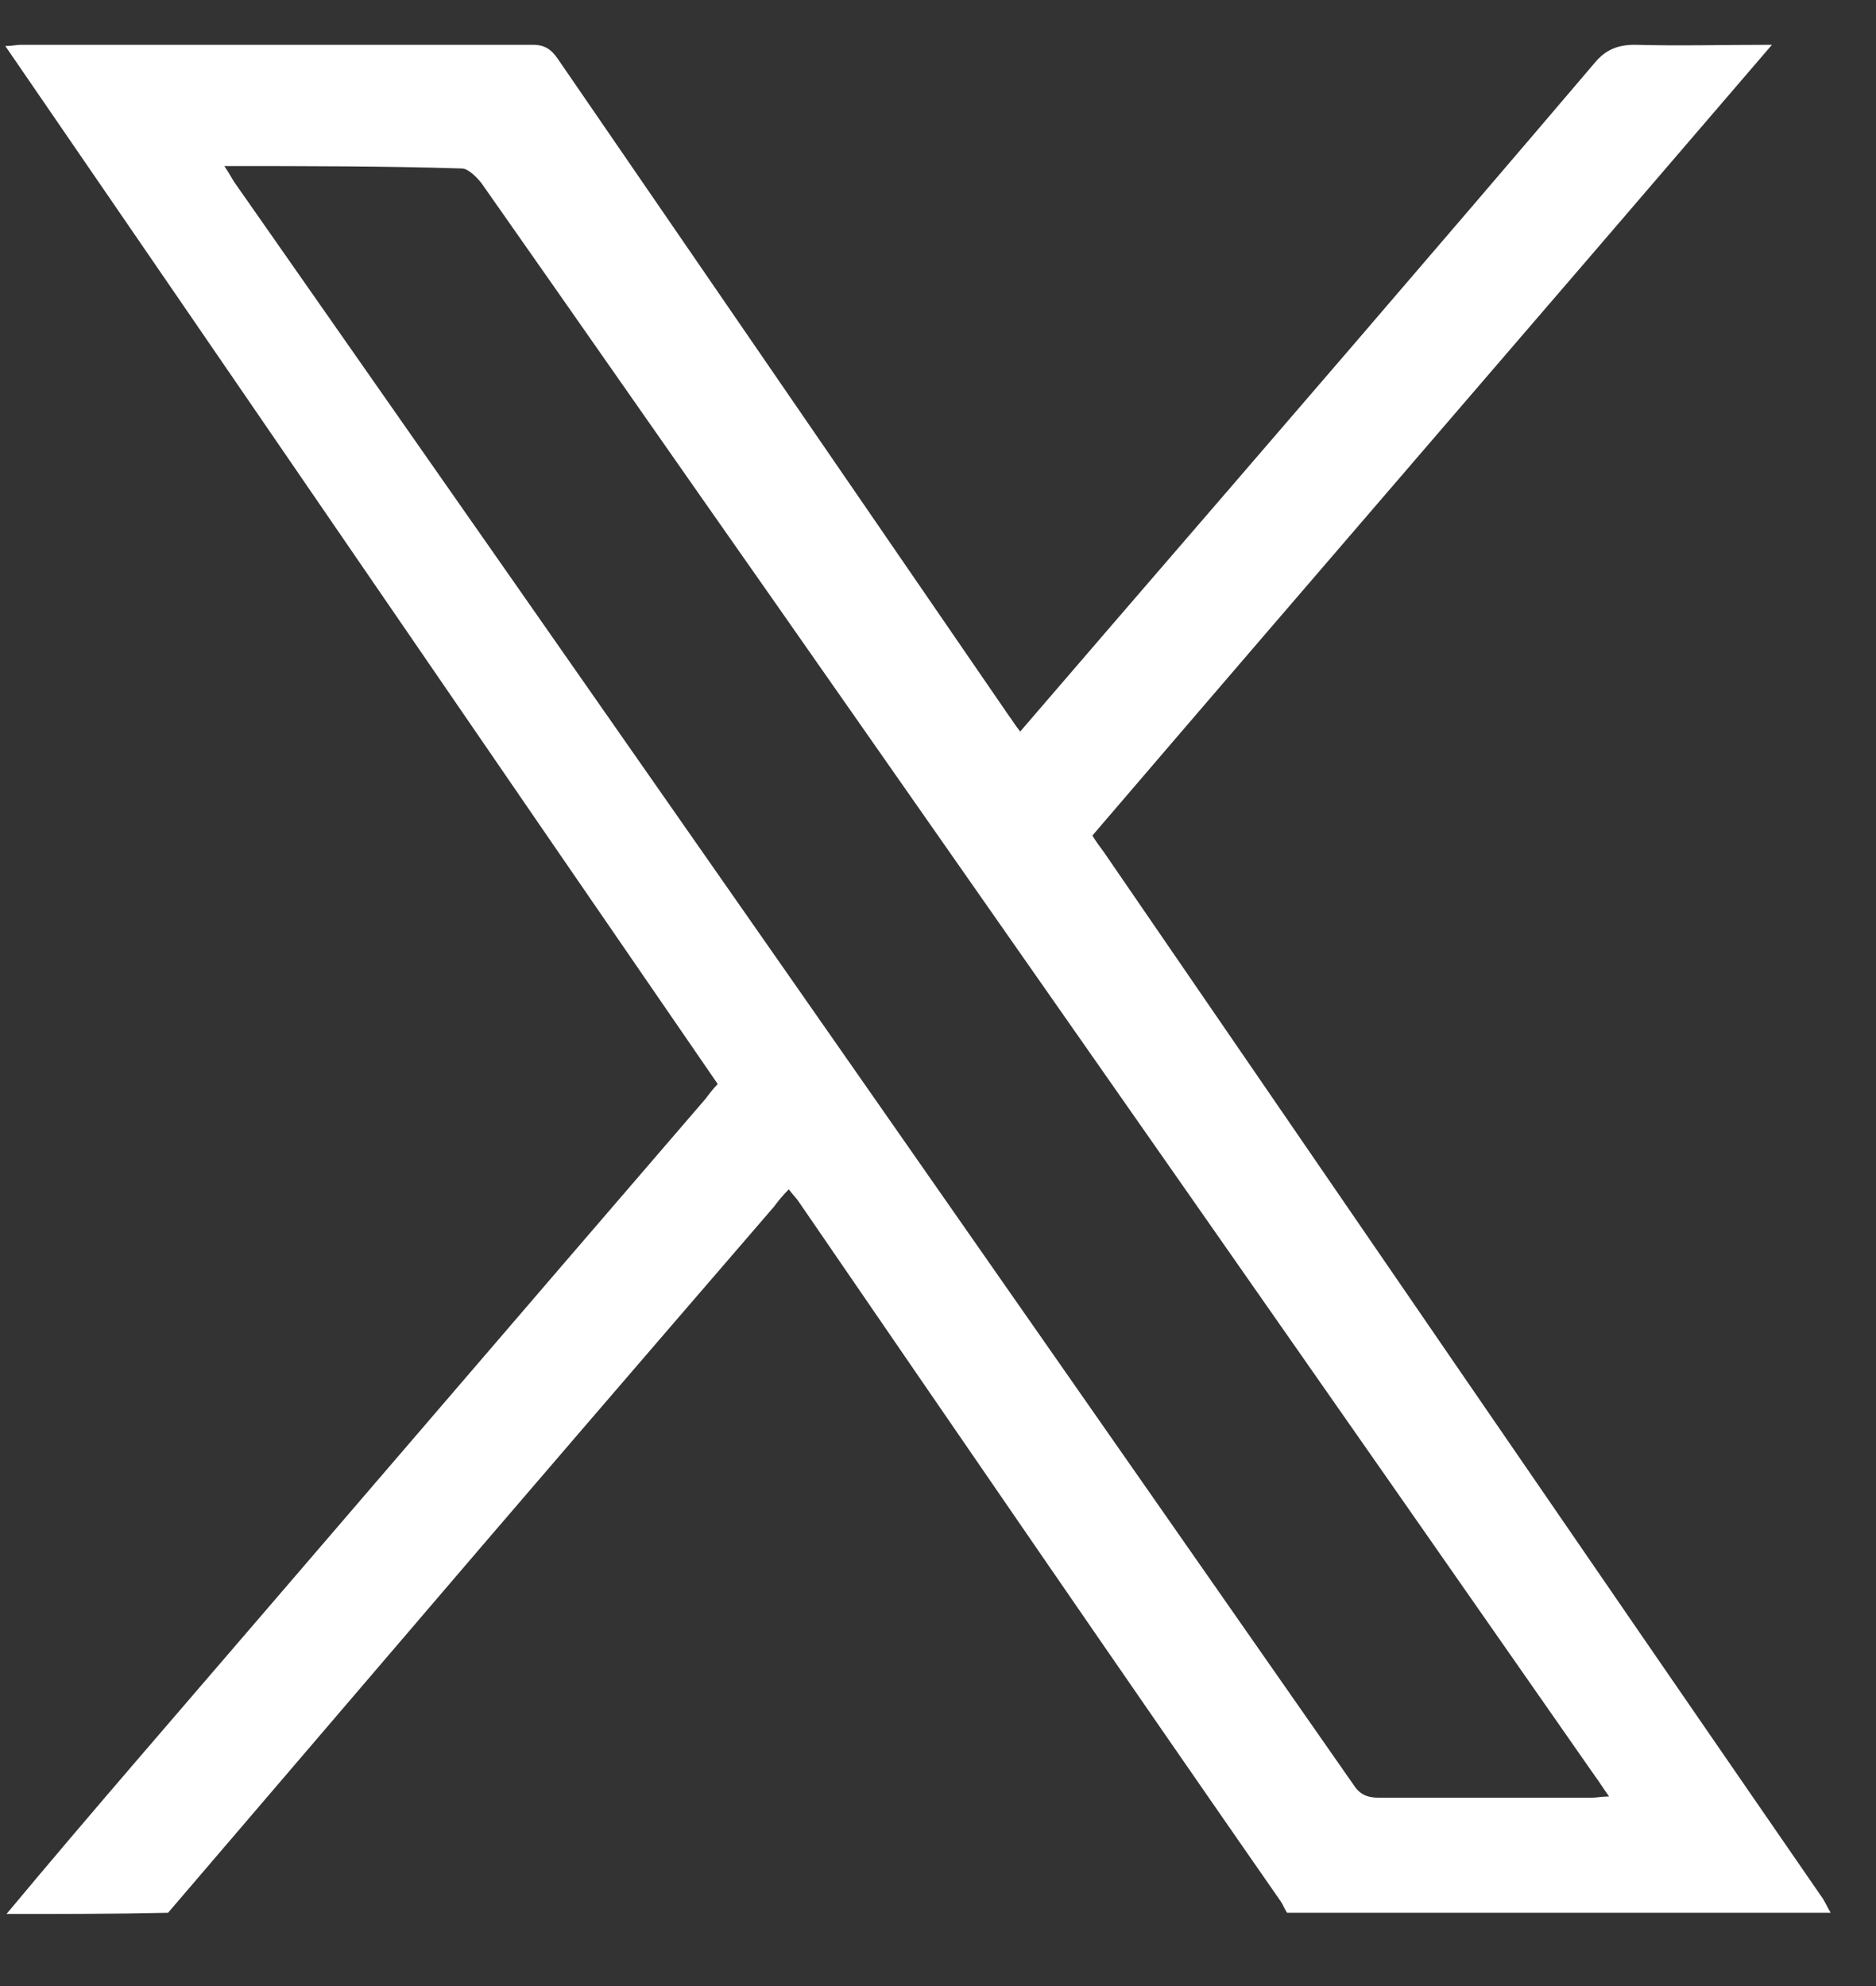 <svg width="17" height="18" viewBox="0 0 17 18" fill="none" xmlns="http://www.w3.org/2000/svg">
<rect x="0" y="0" width="17" height="18" fill="#333333" stroke="none"/>
<path d="M0.059 17.347C0.447 16.881 0.835 16.426 1.235 15.96C2.954 13.963 4.674 11.955 6.394 9.958C6.427 9.914 6.46 9.87 6.504 9.825C4.352 6.697 2.211 3.568 0.048 0.417C0.114 0.417 0.147 0.406 0.192 0.406C1.734 0.406 3.287 0.406 4.829 0.406C4.94 0.406 4.996 0.451 5.051 0.528C6.416 2.514 7.769 4.489 9.134 6.475C9.167 6.519 9.2 6.575 9.245 6.63C9.522 6.308 9.799 5.987 10.066 5.676C11.53 3.979 12.995 2.281 14.448 0.573C14.548 0.451 14.659 0.406 14.814 0.406C15.213 0.417 15.613 0.406 16.057 0.406C13.993 2.814 11.941 5.188 9.899 7.573C9.933 7.629 9.966 7.673 9.999 7.717C12.162 10.868 14.326 14.03 16.5 17.181C16.534 17.225 16.556 17.281 16.589 17.336C14.947 17.336 13.305 17.336 11.663 17.336C11.641 17.303 11.63 17.27 11.608 17.236C10.143 15.128 8.69 13.009 7.237 10.89C7.215 10.857 7.181 10.824 7.148 10.779C7.092 10.835 7.048 10.89 7.015 10.935C5.839 12.299 4.663 13.664 3.498 15.028C2.843 15.794 2.178 16.571 1.523 17.336C1.024 17.347 0.536 17.347 0.059 17.347ZM2.033 1.505C2.078 1.571 2.1 1.616 2.122 1.649C5.506 6.486 8.879 11.323 12.262 16.171C12.318 16.26 12.384 16.293 12.495 16.293C13.139 16.293 13.782 16.293 14.426 16.293C14.47 16.293 14.514 16.282 14.581 16.282C14.526 16.204 14.492 16.149 14.459 16.105C11.985 12.555 9.5 9.004 7.026 5.465C6.138 4.2 5.251 2.925 4.363 1.66C4.319 1.604 4.241 1.527 4.186 1.527C3.476 1.505 2.777 1.505 2.033 1.505Z" fill="white"/>
</svg>
